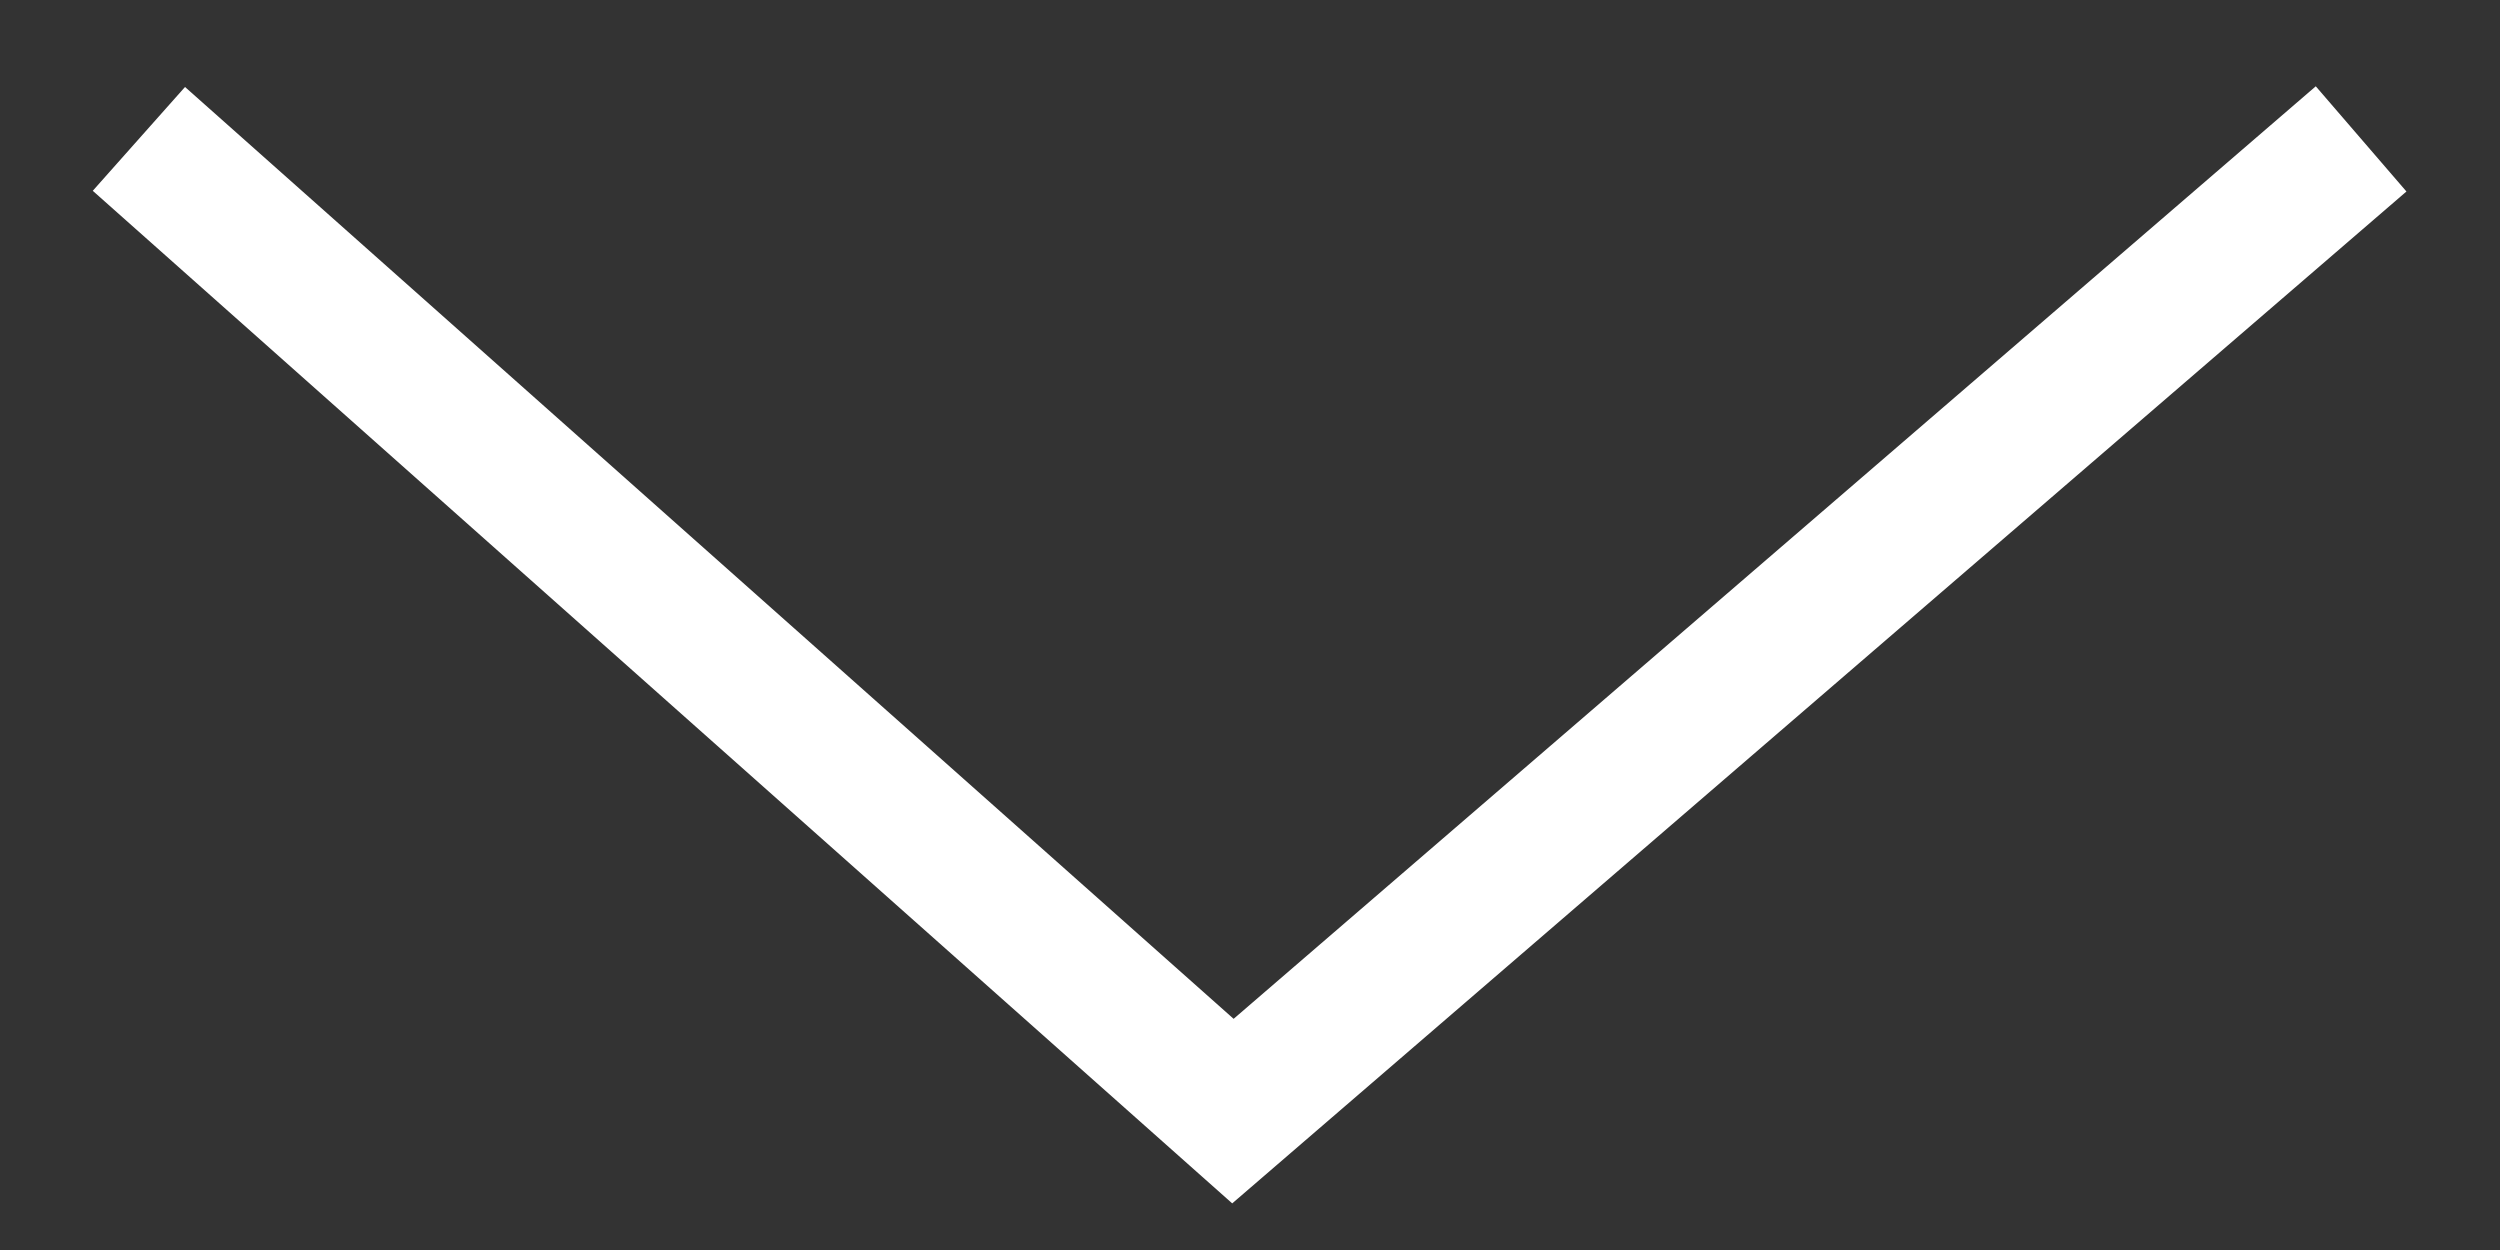 <svg width="18" height="9" viewBox="0 0 18 9" fill="none" xmlns="http://www.w3.org/2000/svg">
  <rect x="0" y="0" width="18" height="9" fill="#333333" stroke="none"/>
  <path d="M1 1L8.877 8L17 1" stroke="white"/>
</svg>
